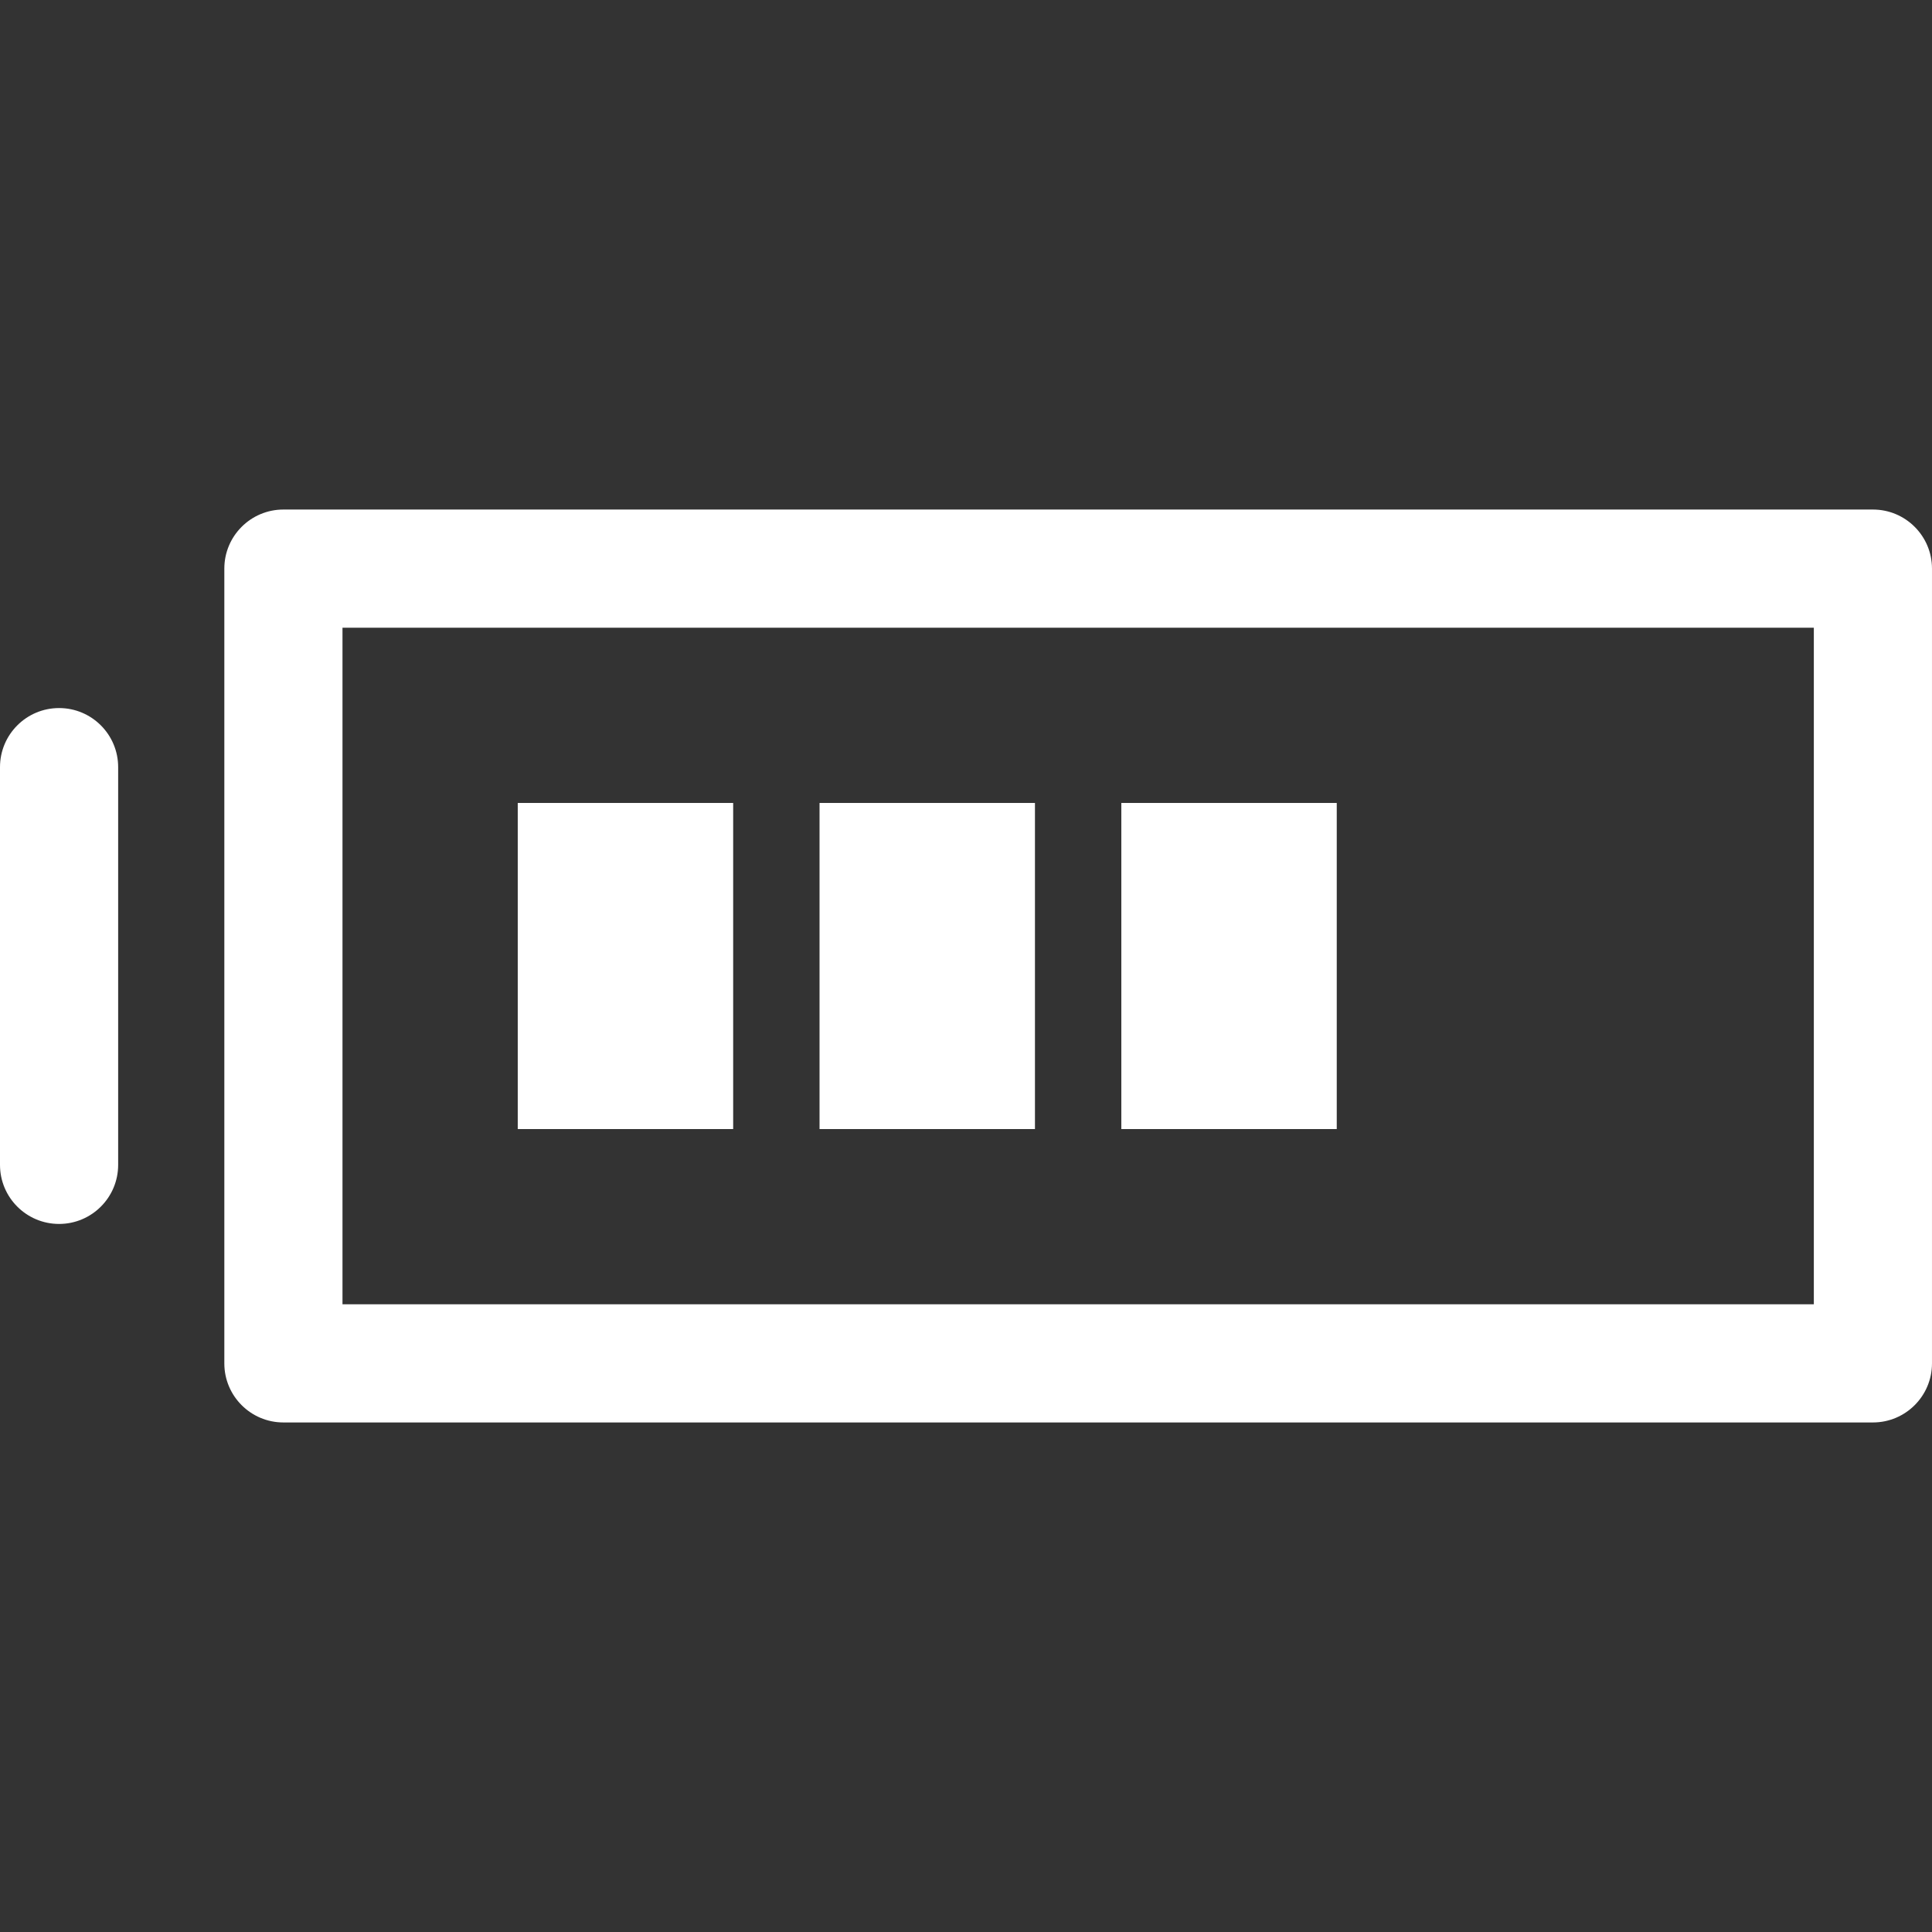 <?xml version="1.0" encoding="iso-8859-1"?>
<!-- Generator: Adobe Illustrator 18.0.0, SVG Export Plug-In . SVG Version: 6.00 Build 0)  -->
<!DOCTYPE svg PUBLIC "-//W3C//DTD SVG 1.1//EN" "http://www.w3.org/Graphics/SVG/1.1/DTD/svg11.dtd">
<svg version="1.1" id="Capa_1" xmlns="http://www.w3.org/2000/svg" xmlns:xlink="http://www.w3.org/1999/xlink" x="0px" y="0px"
	 viewBox="0 0 245.27 245.27" style="enable-background:new 0 0 245.27 245.27;" xml:space="preserve">
<rect x="0" y="0" width="245.27" height="245.27" fill="#333333" stroke="none"/>
<g>
	<path fill="#ffffff"  d="M237.77,64.687H35.979c-4.142,0-7.5,3.358-7.5,7.5v100.896c0,4.142,3.358,7.5,7.5,7.5h201.79c4.142,0,7.5-3.358,7.5-7.5
		V72.187C245.27,68.045,241.912,64.687,237.77,64.687z M230.27,165.583H43.479V79.687h186.79V165.583z"/>

	<rect fill="#ffffff" x="65.729" y="101.936" width="27.348" height="41.4"/>
	<rect fill="#ffffff" x="104.042" y="101.936" width="27.347" height="41.4"/>
	<rect fill="#ffffff" x="142.354" y="101.936" width="27.348" height="41.4"/>
	<path fill="#ffffff" d="M7.5,89.889c-4.142,0-7.5,3.358-7.5,7.5v50.492c0,4.142,3.358,7.5,7.5,7.5s7.5-3.358,7.5-7.5V97.389
		C15,93.247,11.642,89.889,7.5,89.889z"/>
</g>
<g>
</g>
<g>
</g>
<g>
</g>
<g>
</g>
<g>
</g>
<g>
</g>
<g>
</g>
<g>
</g>
<g>
</g>
<g>
</g>
<g>
</g>
<g>
</g>
<g>
</g>
<g>
</g>
<g>
</g>
</svg>
